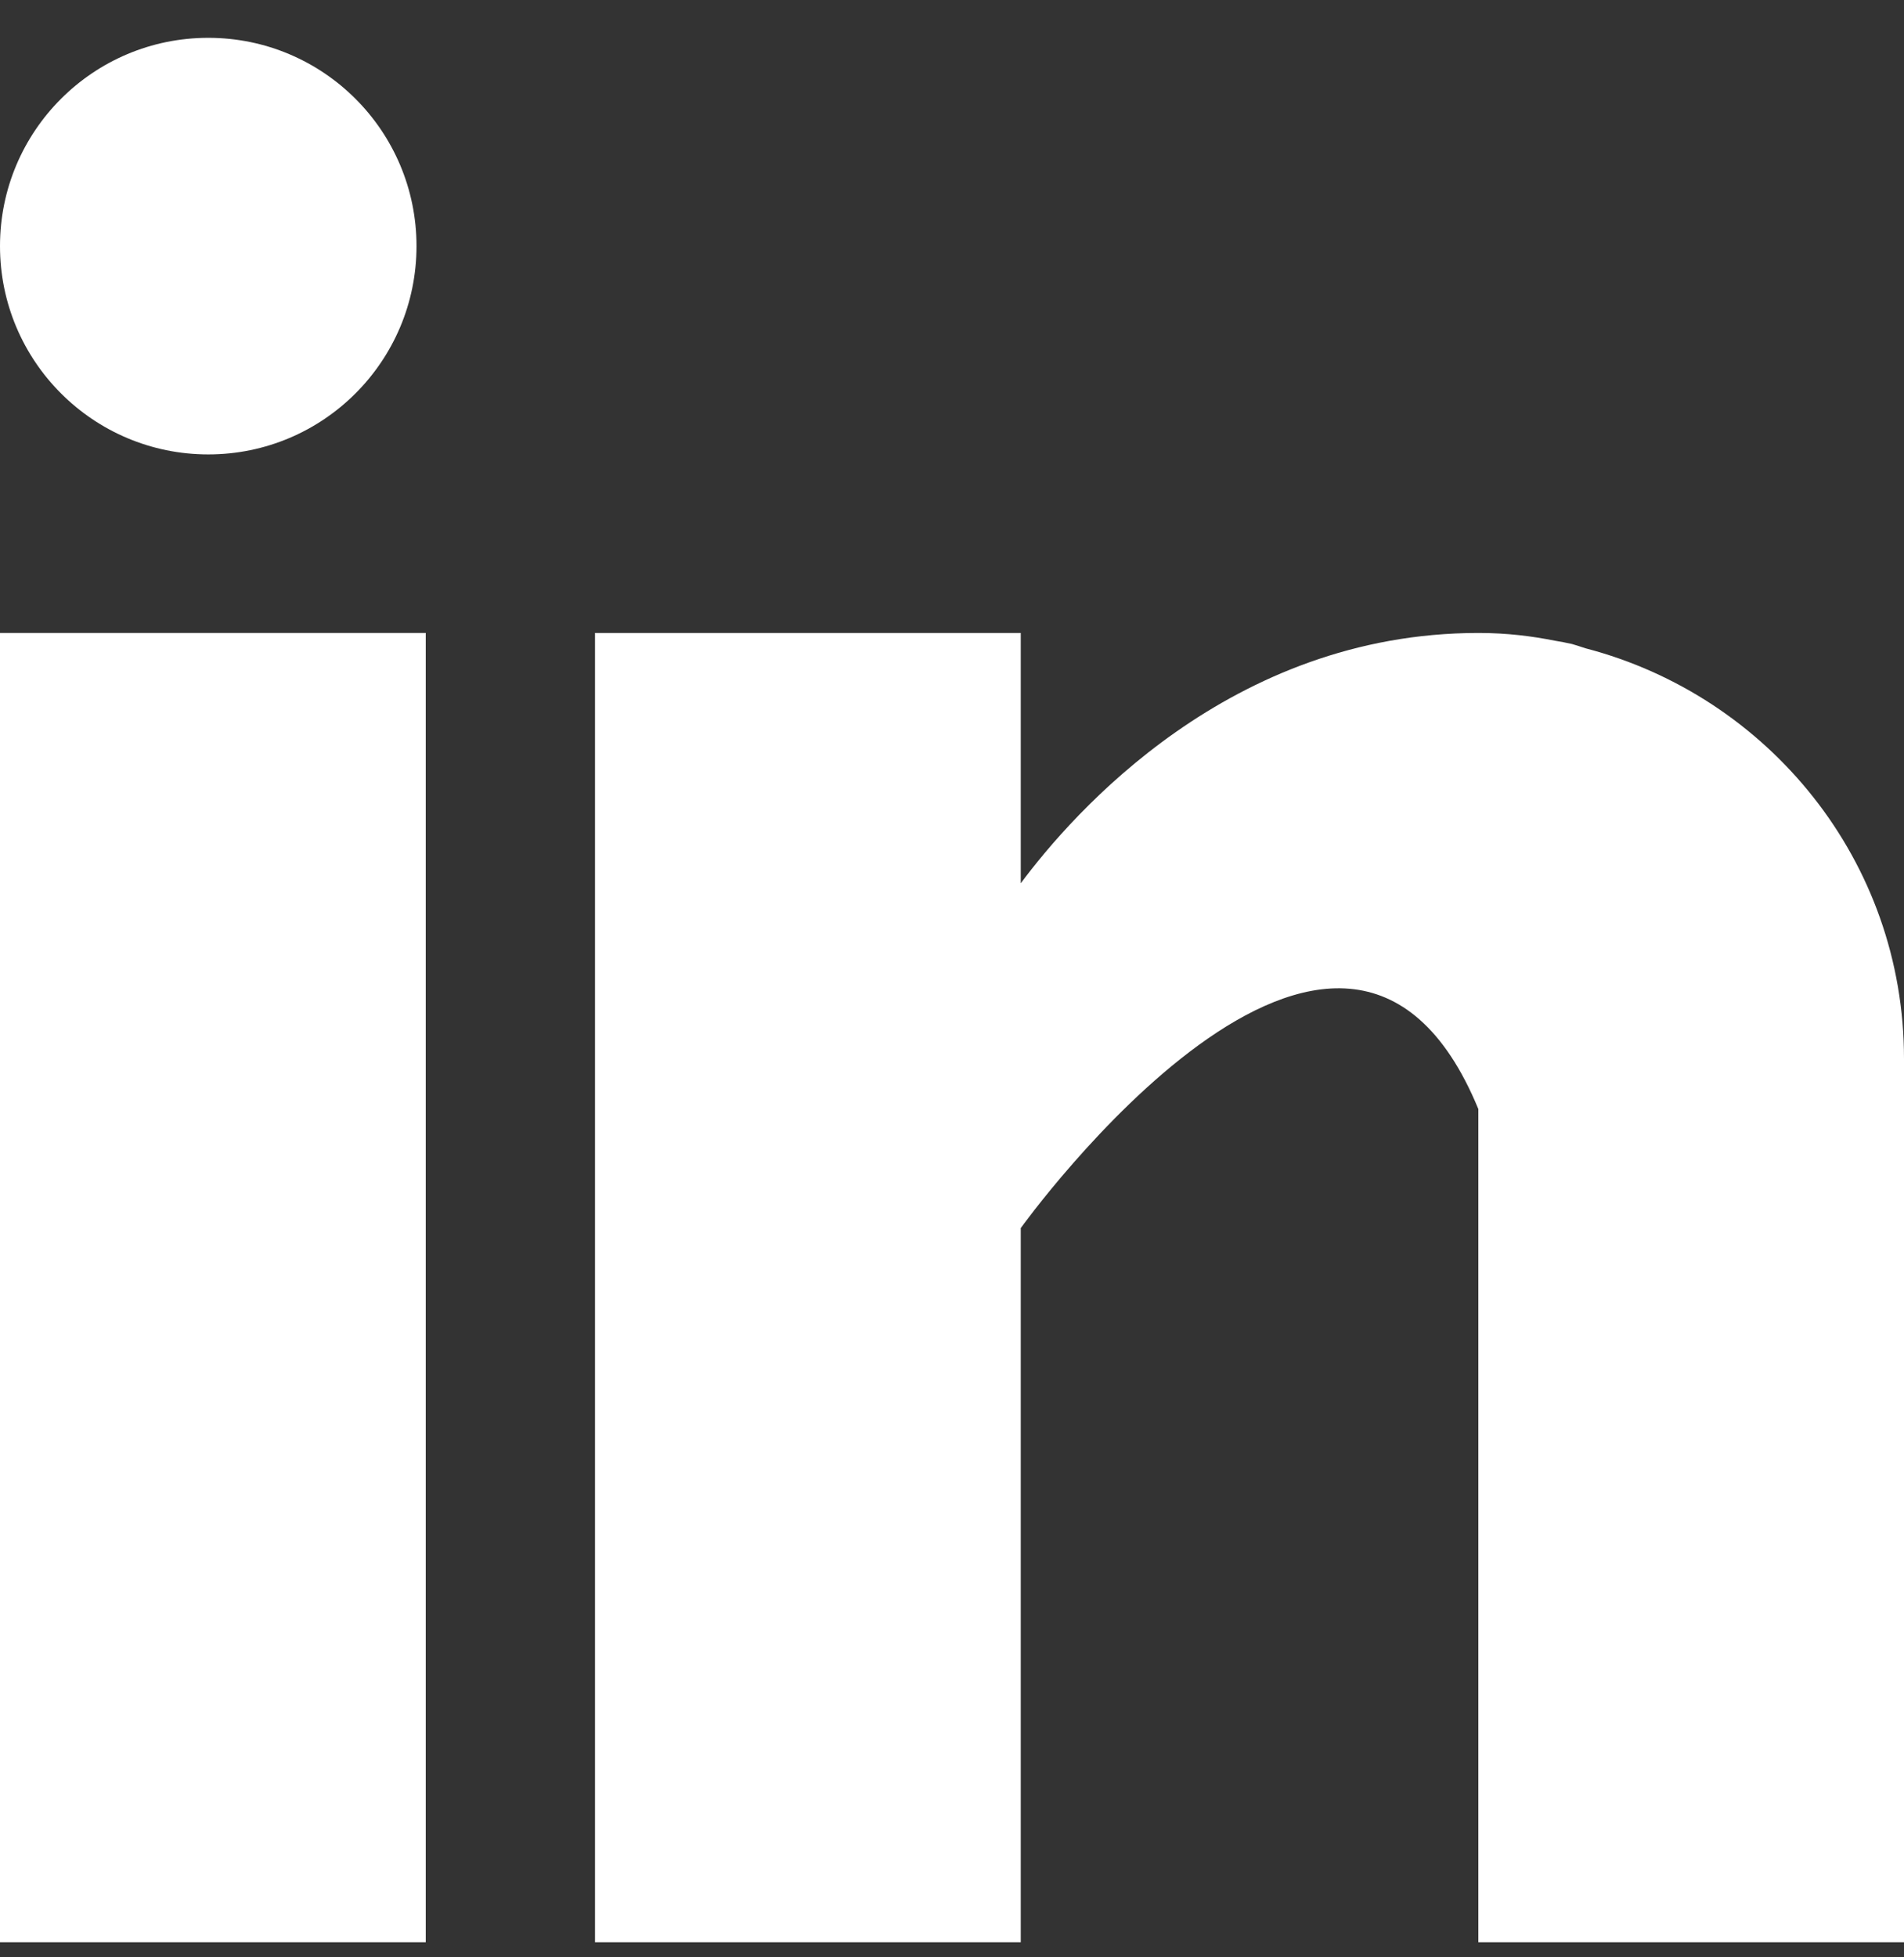 <svg width="36" height="37" viewBox="0 0 36 37" fill="none" xmlns="http://www.w3.org/2000/svg">
<rect x="0" y="0" width="36" height="37" fill="#333333" stroke="none"/>
<path d="M8.05 11.965H0V36.715H8.05V11.965Z" fill="white"/>
<path d="M29.979 12.255C29.893 12.228 29.812 12.199 29.723 12.174C29.614 12.149 29.506 12.129 29.396 12.111C28.969 12.026 28.501 11.965 27.952 11.965C23.258 11.965 20.282 15.378 19.3 16.697V11.965H11.25V36.715H19.3V23.215C19.3 23.215 25.384 14.741 27.952 20.965C27.952 26.52 27.952 36.715 27.952 36.715H36V20.013C36 16.274 33.437 13.157 29.979 12.255Z" fill="white"/>
<path d="M3.938 8.59C6.112 8.59 7.875 6.827 7.875 4.652C7.875 2.478 6.112 0.715 3.938 0.715C1.763 0.715 0 2.478 0 4.652C0 6.827 1.763 8.59 3.938 8.59Z" fill="white"/>
</svg>
